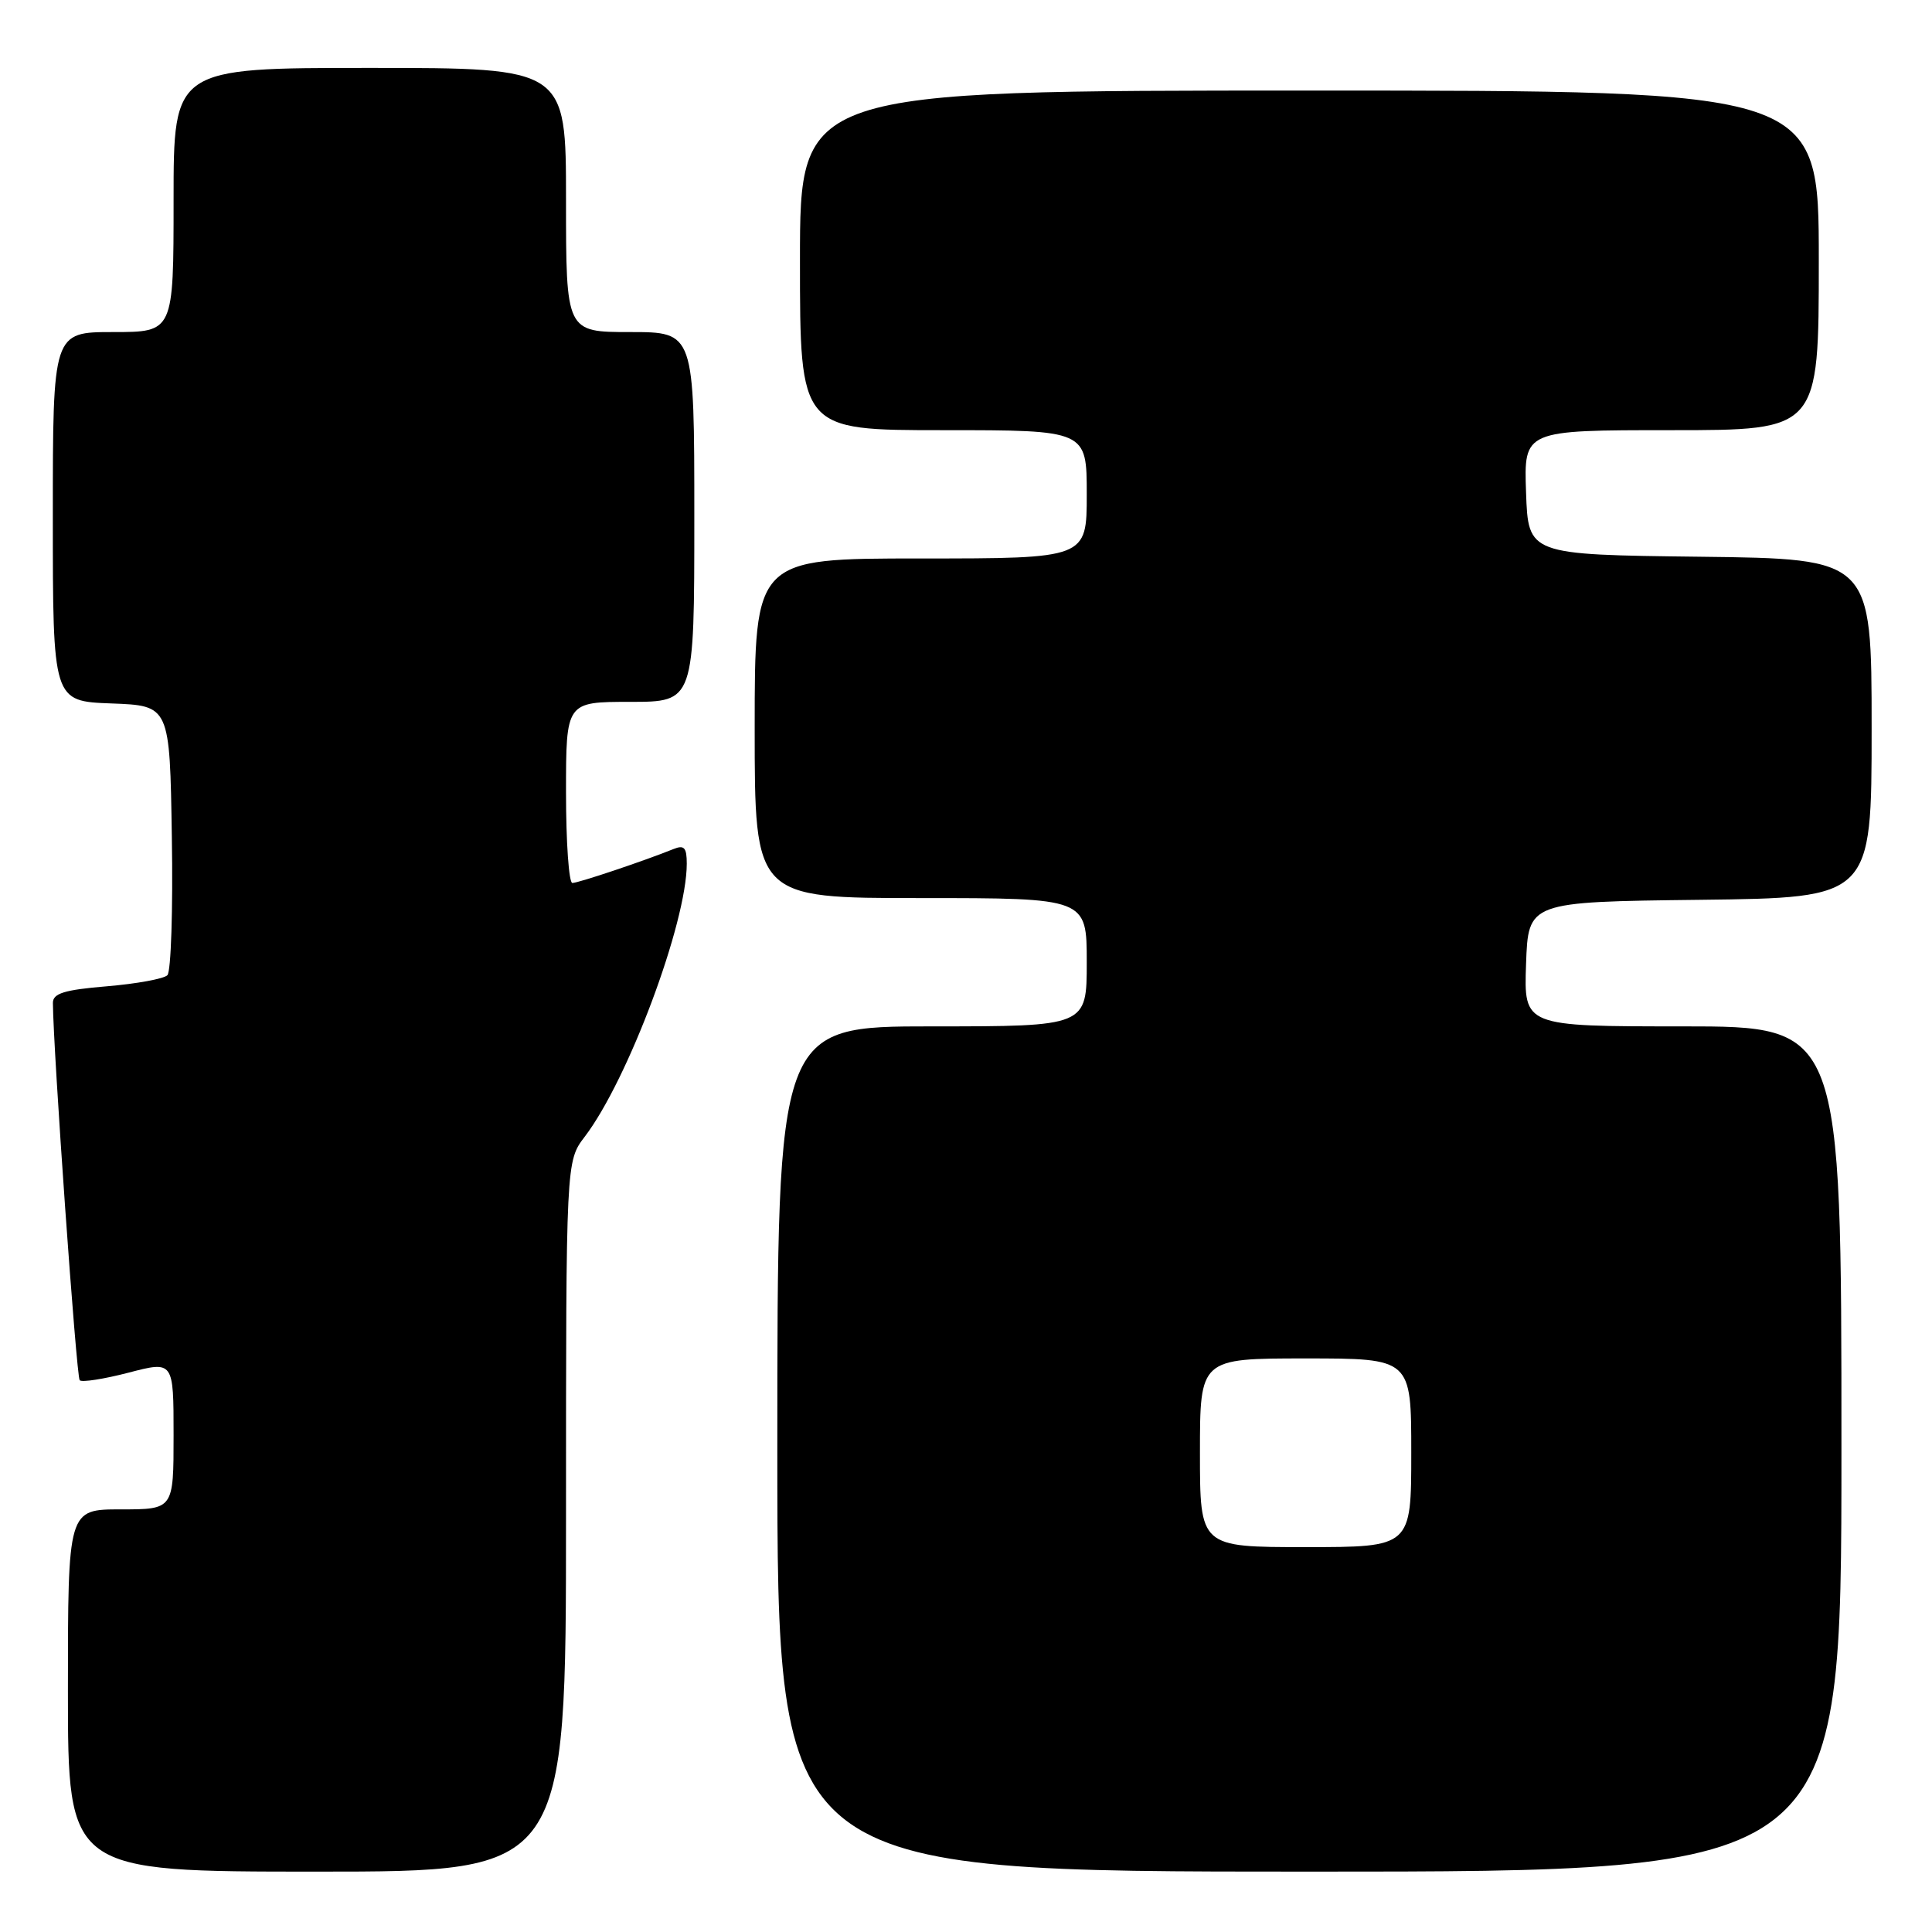 <?xml version="1.0" encoding="UTF-8" standalone="no"?>
<!DOCTYPE svg PUBLIC "-//W3C//DTD SVG 1.1//EN" "http://www.w3.org/Graphics/SVG/1.1/DTD/svg11.dtd" >
<svg xmlns="http://www.w3.org/2000/svg" xmlns:xlink="http://www.w3.org/1999/xlink" version="1.1" viewBox="0 0 256 256">
 <g >
 <path fill="currentColor"
d=" M 75.00 200.93 C 75.00 153.87 75.00 153.87 77.48 150.62 C 83.22 143.09 91.00 122.27 91.00 114.44 C 91.00 112.31 90.66 111.93 89.25 112.50 C 85.42 114.05 76.64 117.00 75.84 117.00 C 75.38 117.00 75.00 111.60 75.00 105.00 C 75.00 93.00 75.00 93.00 83.50 93.00 C 92.00 93.00 92.00 93.00 92.00 68.50 C 92.00 44.00 92.00 44.00 83.50 44.00 C 75.00 44.00 75.00 44.00 75.00 26.50 C 75.00 9.00 75.00 9.00 49.00 9.00 C 23.00 9.00 23.00 9.00 23.00 26.50 C 23.00 44.00 23.00 44.00 15.00 44.00 C 7.00 44.00 7.00 44.00 7.00 68.46 C 7.00 92.92 7.00 92.92 14.75 93.21 C 22.50 93.50 22.50 93.50 22.77 110.93 C 22.93 120.51 22.66 128.74 22.18 129.22 C 21.70 129.70 18.09 130.36 14.15 130.69 C 8.50 131.16 7.00 131.63 7.01 132.90 C 7.05 139.11 10.12 182.46 10.56 182.89 C 10.85 183.19 13.78 182.73 17.05 181.88 C 23.00 180.33 23.00 180.33 23.00 190.17 C 23.00 200.00 23.00 200.00 16.00 200.00 C 9.00 200.00 9.00 200.00 9.00 224.00 C 9.00 248.00 9.00 248.00 42.00 248.00 C 75.00 248.00 75.00 248.00 75.00 200.93 Z  M 244.00 192.00 C 244.00 136.00 244.00 136.00 222.96 136.00 C 201.92 136.00 201.92 136.00 202.21 127.75 C 202.50 119.50 202.50 119.50 225.25 119.23 C 248.00 118.96 248.00 118.96 248.00 96.50 C 248.00 74.04 248.00 74.04 225.25 73.77 C 202.50 73.50 202.50 73.50 202.21 65.25 C 201.92 57.00 201.92 57.00 221.46 57.00 C 241.00 57.00 241.00 57.00 241.00 34.50 C 241.00 12.00 241.00 12.00 173.50 12.00 C 106.00 12.00 106.00 12.00 106.00 34.50 C 106.00 57.00 106.00 57.00 125.00 57.00 C 144.00 57.00 144.00 57.00 144.00 65.50 C 144.00 74.00 144.00 74.00 122.00 74.00 C 100.00 74.00 100.00 74.00 100.00 96.50 C 100.00 119.00 100.00 119.00 122.00 119.00 C 144.00 119.00 144.00 119.00 144.00 127.50 C 144.00 136.00 144.00 136.00 123.50 136.00 C 103.00 136.00 103.00 136.00 103.00 192.00 C 103.00 248.00 103.00 248.00 173.50 248.00 C 244.00 248.00 244.00 248.00 244.00 192.00 Z  M 159.00 192.50 C 159.00 180.00 159.00 180.00 173.00 180.00 C 187.00 180.00 187.00 180.00 187.00 192.50 C 187.00 205.00 187.00 205.00 173.00 205.00 C 159.00 205.00 159.00 205.00 159.00 192.50 Z "/>
</g>
</svg>